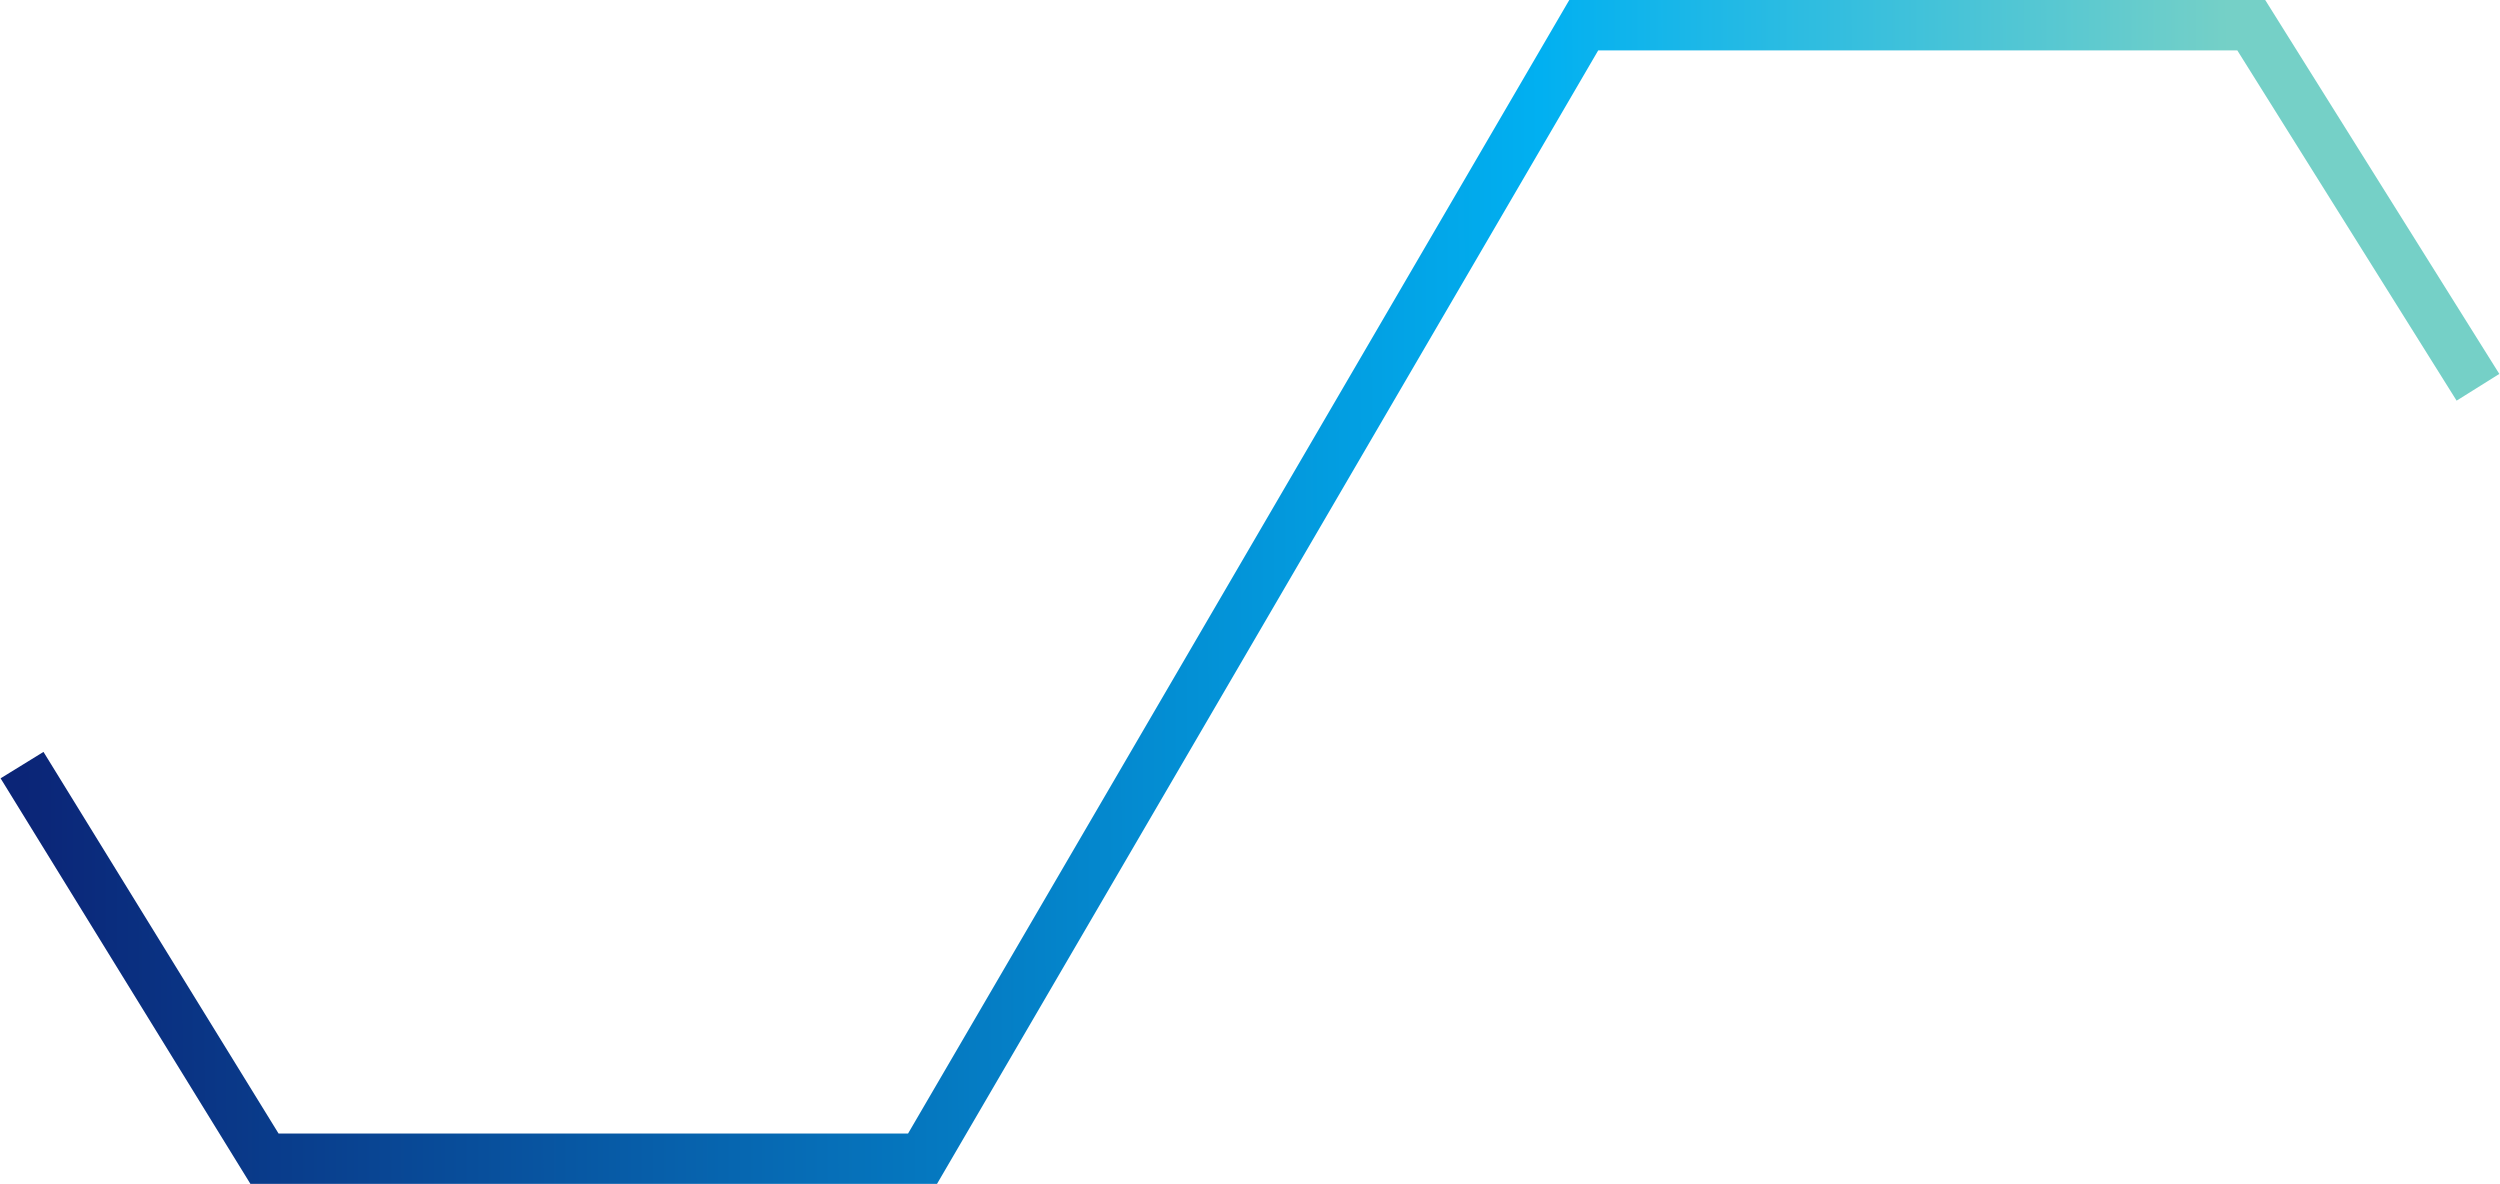 <svg width="397" height="188" viewBox="0 0 397 188" fill="none" xmlns="http://www.w3.org/2000/svg">
<path d="M3.5 121.5L42 184H146.5L251.5 4H357.5L393.5 61.5" stroke="url(#paint0_linear_1030_7514)" stroke-width="8"/>
<defs>
<linearGradient id="paint0_linear_1030_7514" x1="354.006" y1="44.5" x2="3.474" y2="45.556" gradientUnits="userSpaceOnUse">
<stop stop-color="#75D0C7"/>
<stop offset="0.312" stop-color="#01B0F1"/>
<stop offset="1" stop-color="#0B2577"/>
</linearGradient>
</defs>
</svg>
